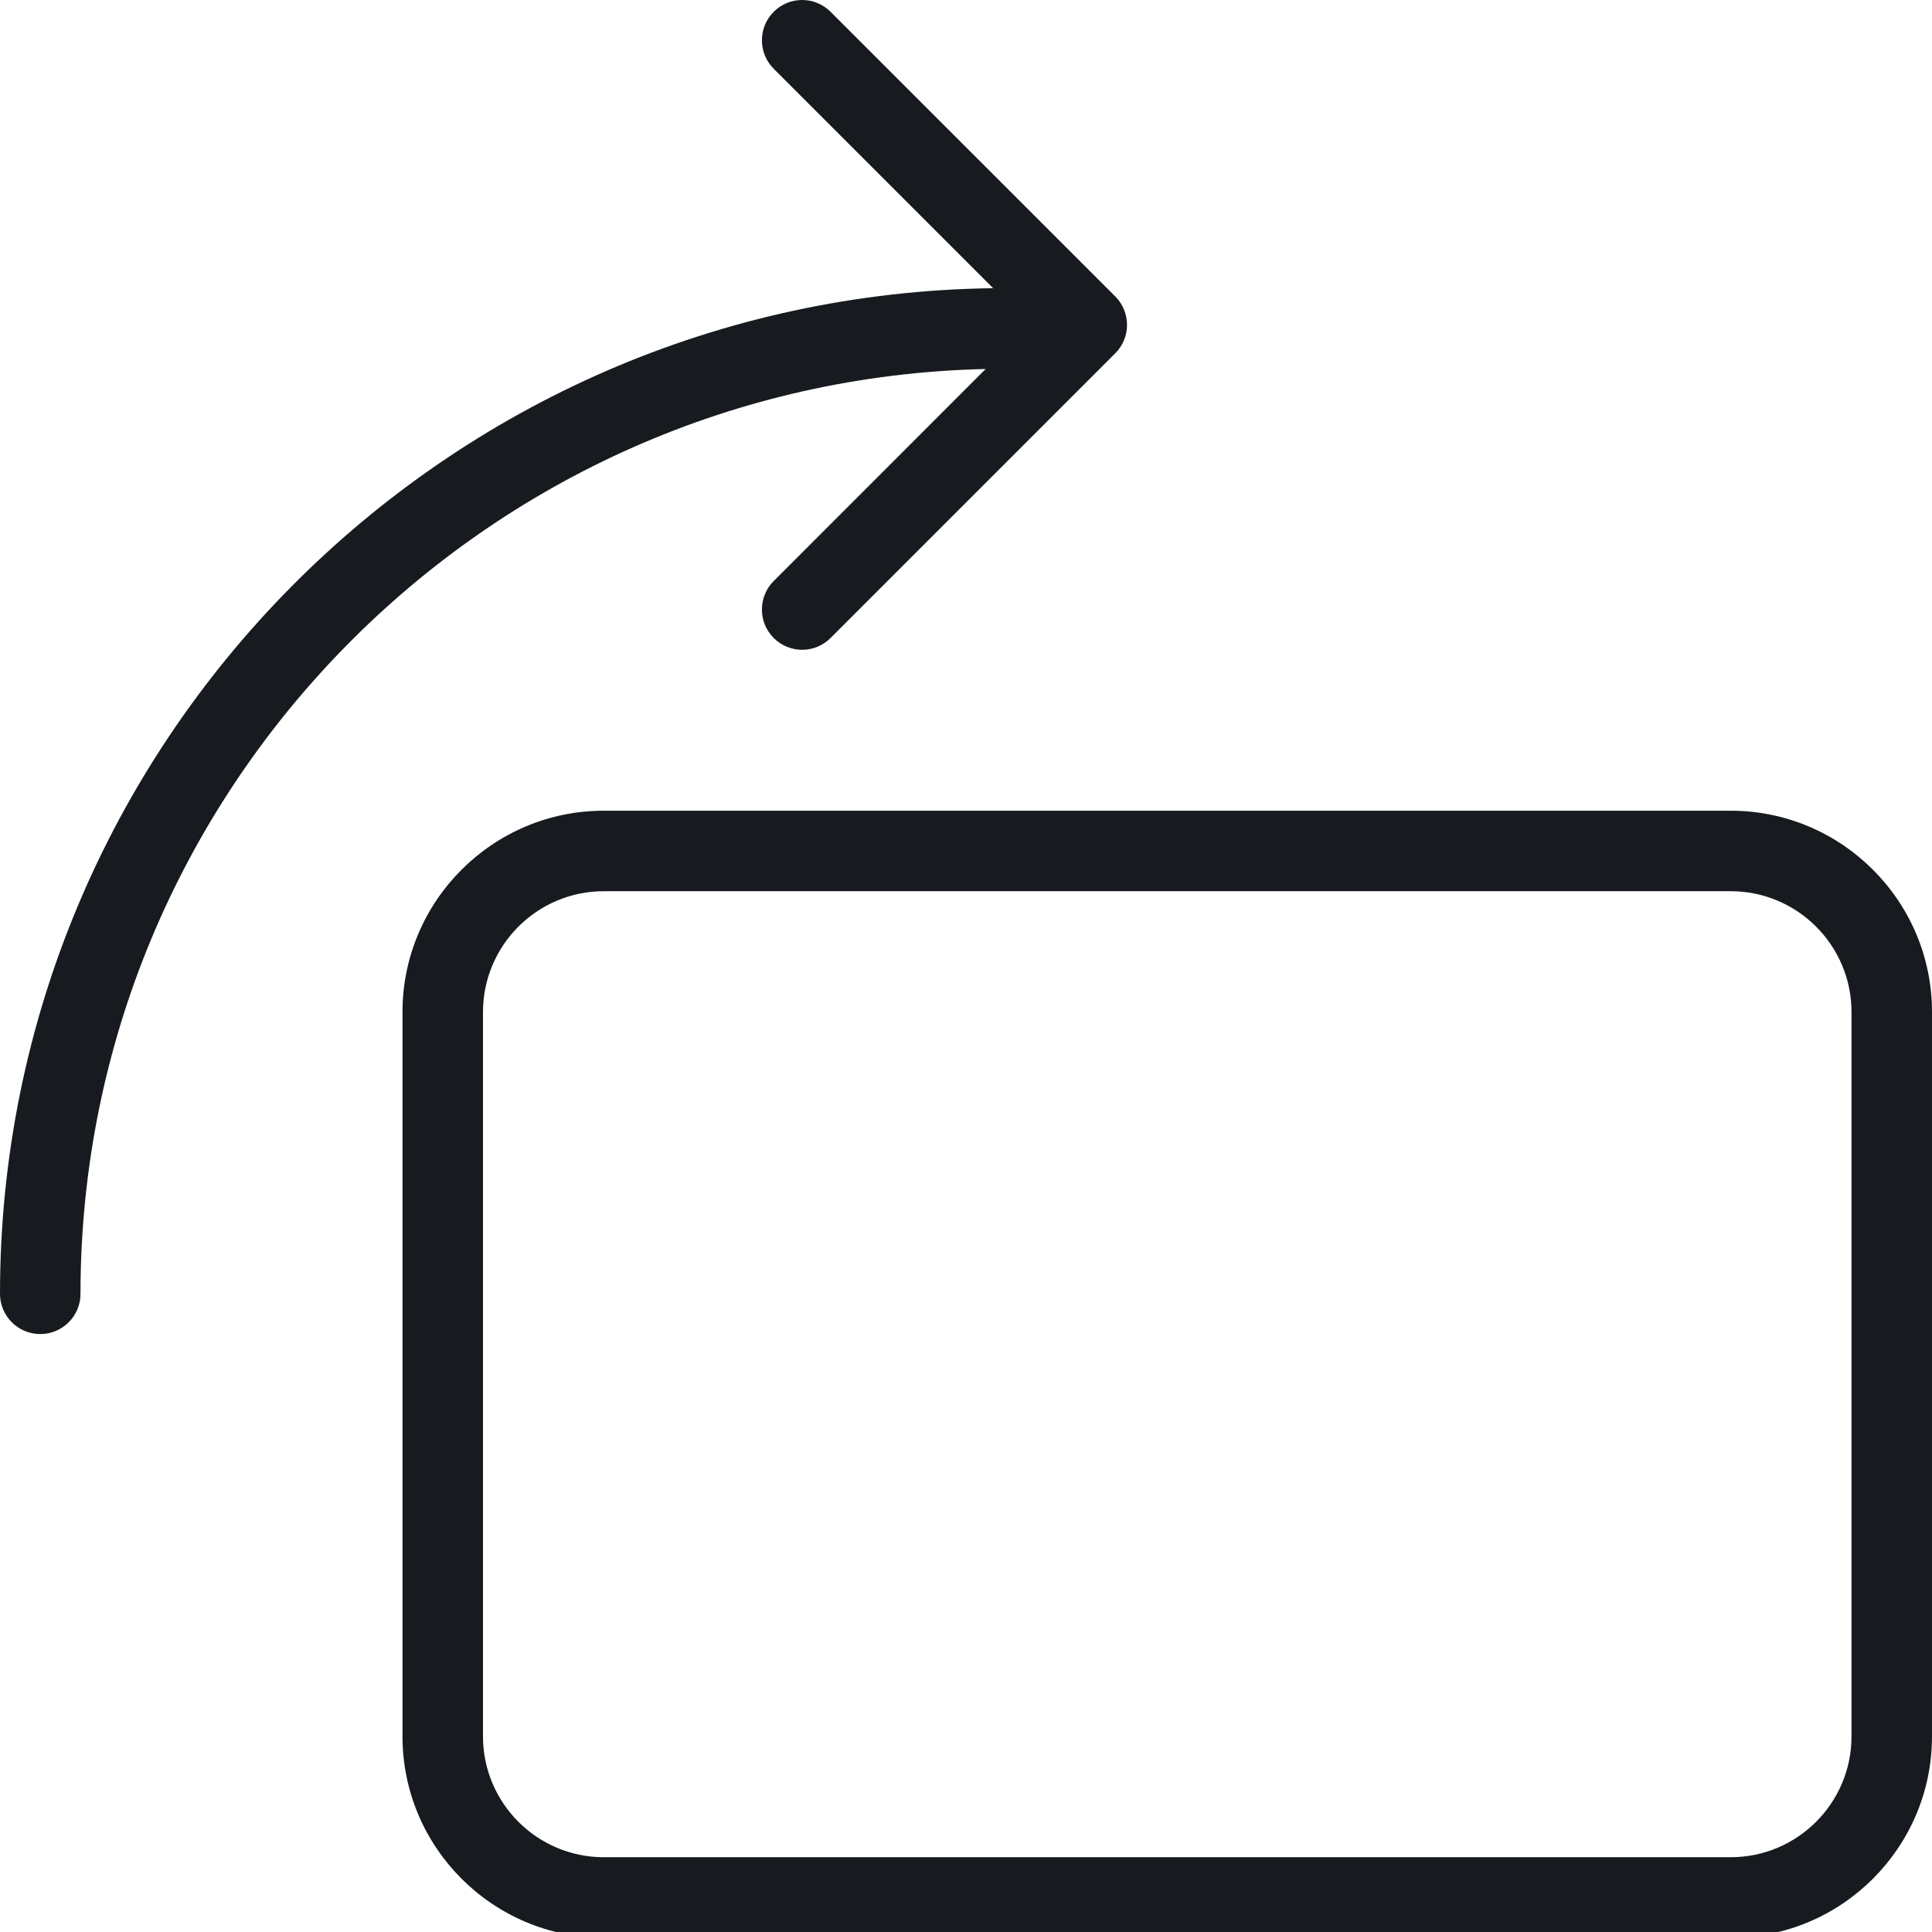 <?xml version="1.0" encoding="UTF-8"?>
<svg width="24px" height="24px" viewBox="0 0 24 24" version="1.1" xmlns="http://www.w3.org/2000/svg" xmlns:xlink="http://www.w3.org/1999/xlink">
    <!-- Generator: Sketch 61.2 (89653) - https://sketch.com -->
    <title>content/rotate-content_24</title>
    <desc>Created with Sketch.</desc>
    <g id="content/rotate-content_24" stroke="none" stroke-width="1" fill="none" fill-rule="evenodd">
        <path d="M21.5,10.071 L7.5,10.071 C6.122,10.071 5,11.193 5,12.571 L5,21.571 C5,22.949 6.122,24.071 7.5,24.071 L21.5,24.071 C22.878,24.071 24,22.949 24,21.571 L24,12.571 C24,11.193 22.878,10.071 21.5,10.071 L21.5,10.071 Z M23,21.571 C23,22.398 22.327,23.071 21.5,23.071 L7.5,23.071 C6.673,23.071 6,22.398 6,21.571 L6,12.571 C6,11.744 6.673,11.071 7.5,11.071 L21.5,11.071 C22.327,11.071 23,11.744 23,12.571 L23,21.571 Z M9.611,7.218 C9.416,7.413 9.416,7.73 9.611,7.925 C9.709,8.023 9.837,8.072 9.965,8.072 C10.092,8.072 10.22,8.023 10.318,7.925 L13.854,4.389 C14.049,4.194 14.049,3.878 13.854,3.682 L10.318,0.147 C10.123,-0.049 9.806,-0.049 9.611,0.147 C9.416,0.342 9.416,0.658 9.611,0.854 L12.337,3.58 C5.52,3.668 -0,9.234 -0,16.072 C-0,16.348 0.224,16.572 0.5,16.572 C0.777,16.572 1,16.348 1,16.072 C1,9.817 6.022,4.722 12.244,4.584 L9.611,7.218 Z" id="fill" fill="#171B1F"></path>
    </g>
</svg>